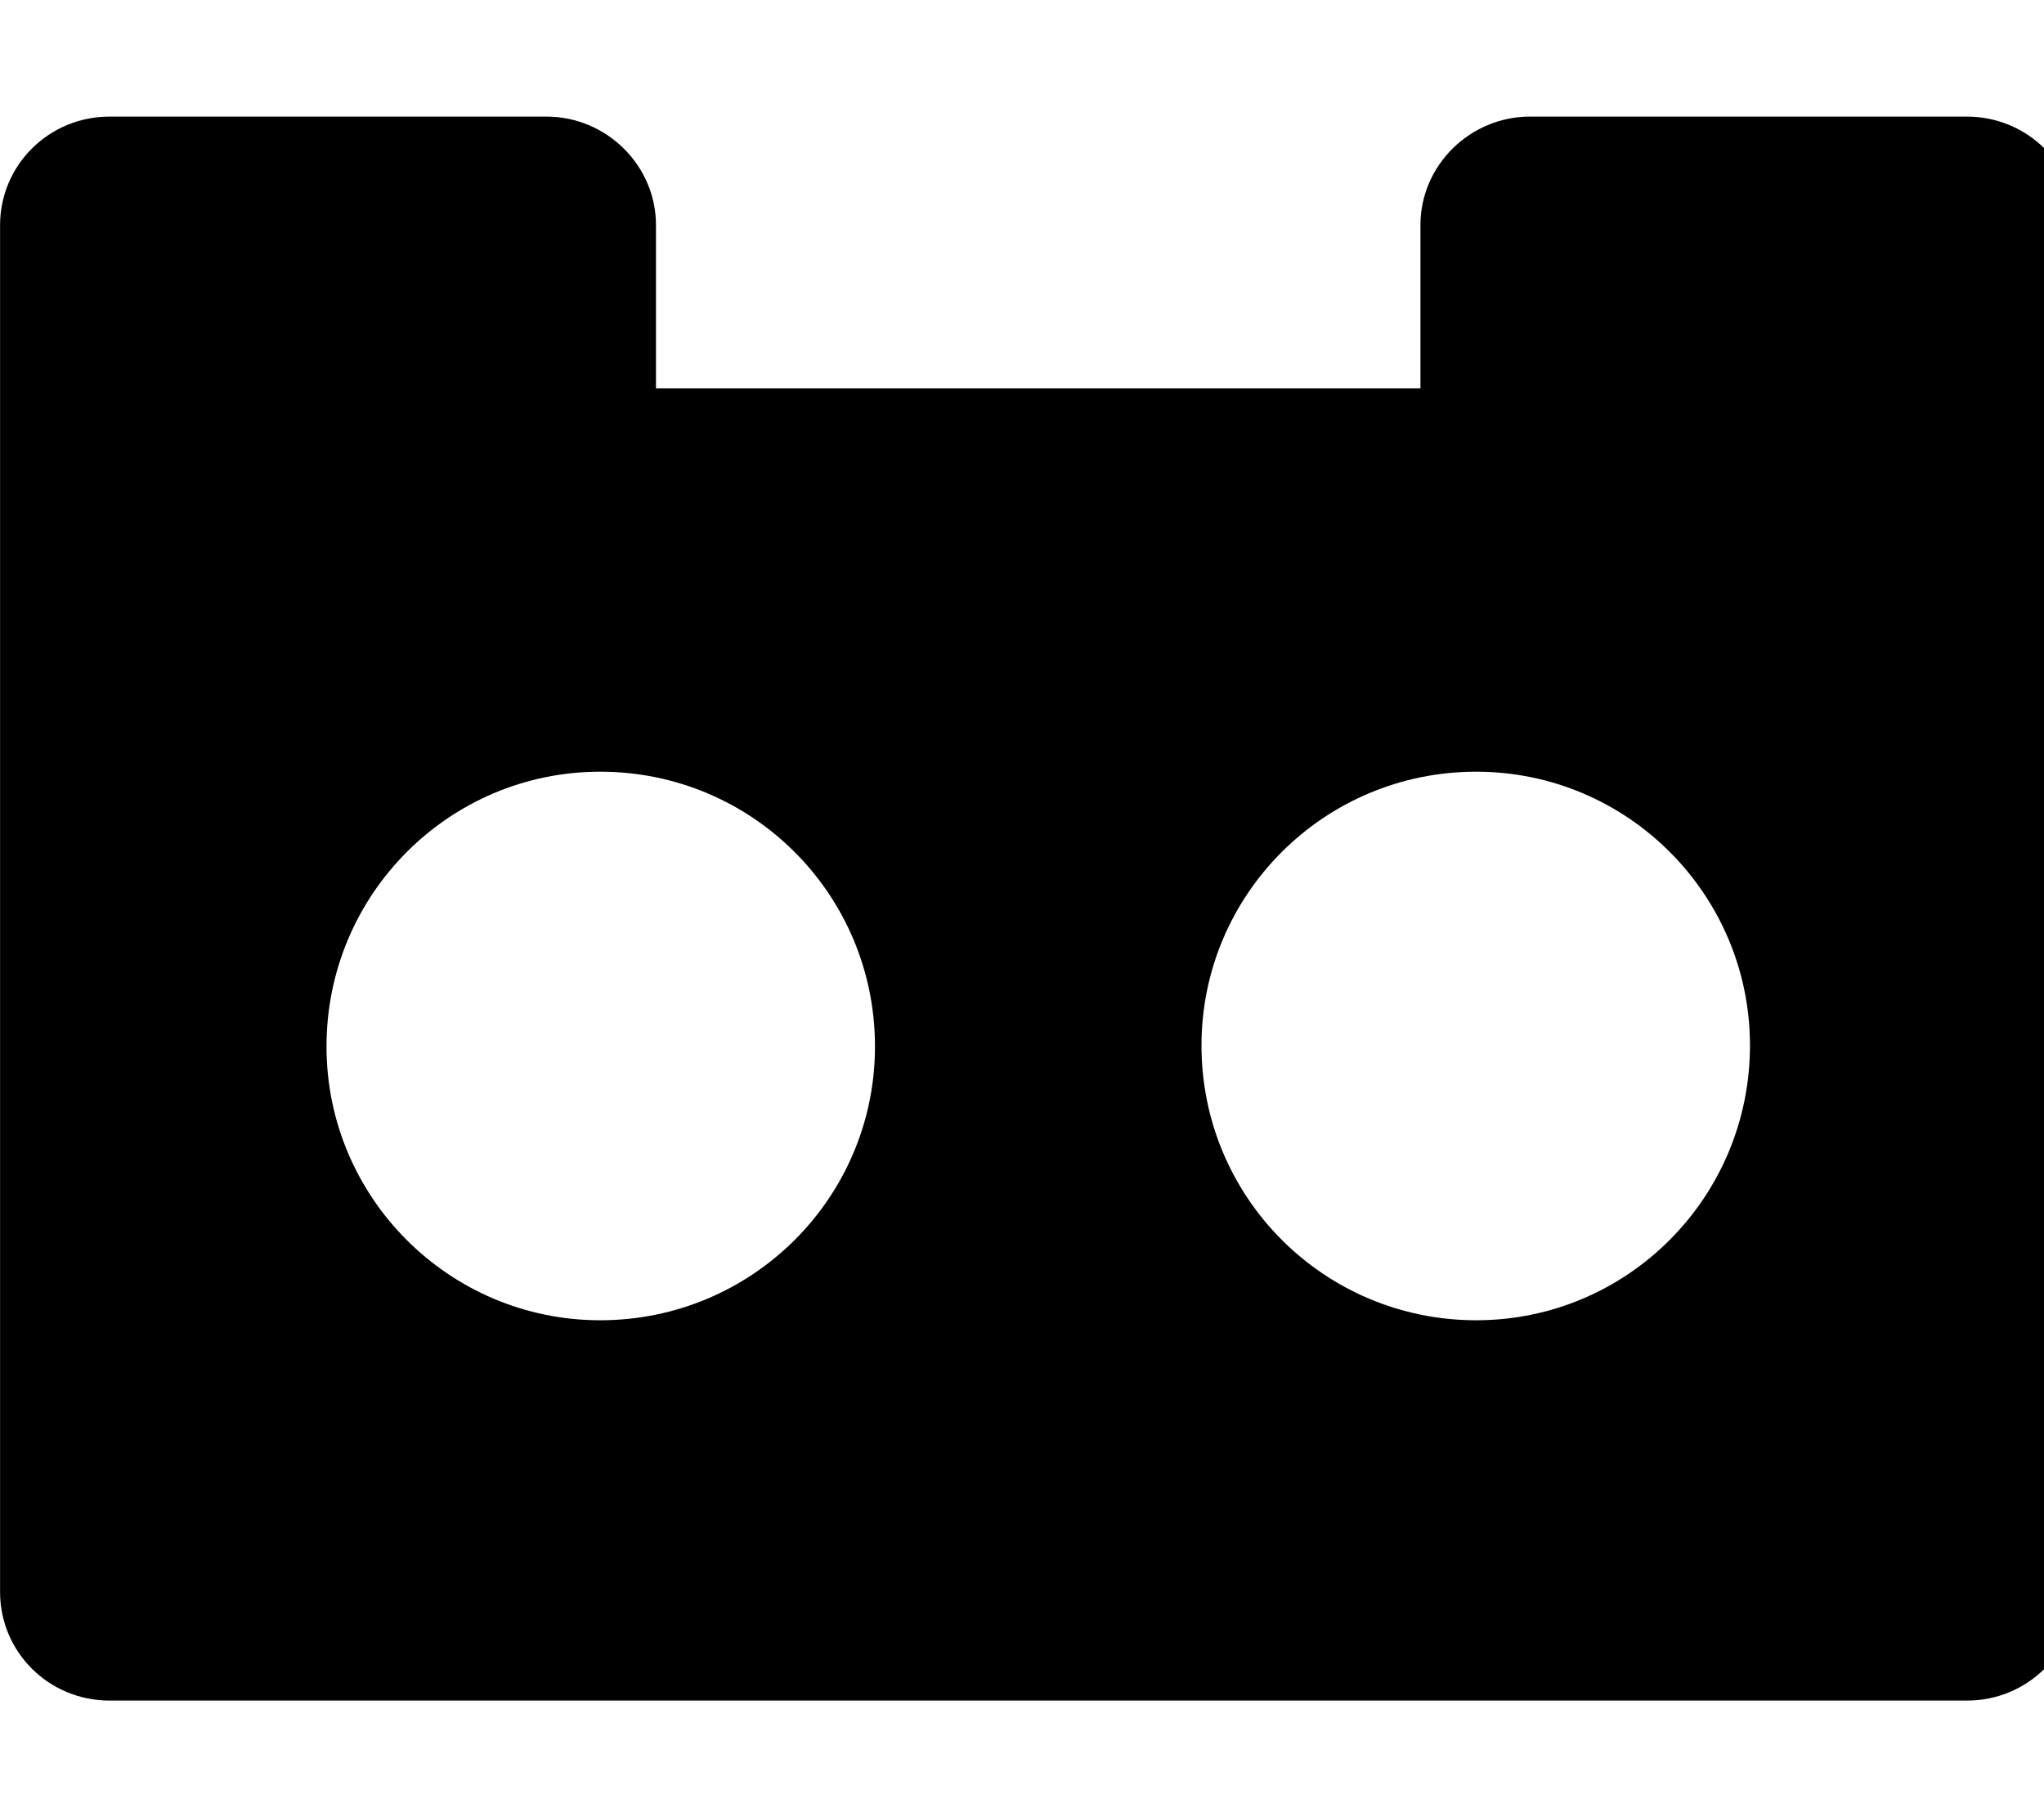 <!-- Generated by IcoMoon.io -->
<svg version="1.1" xmlns="http://www.w3.org/2000/svg" width="27" height="24" viewBox="0 0 27 24">
<path d="M11.558 13.821c0-2.009-1.621-3.629-3.629-3.629-1.996 0-3.616 1.621-3.616 3.629 0 1.996 1.621 3.616 3.616 3.616 2.009 0 3.629-1.621 3.629-3.616zM23.116 13.808c0-1.996-1.621-3.616-3.616-3.616-2.009 0-3.629 1.621-3.629 3.616 0 2.009 1.621 3.629 3.629 3.629 1.996 0 3.616-1.621 3.616-3.629zM27.429 2.973v18.054c0 0.79-0.643 1.433-1.446 1.433h-24.536c-0.804 0-1.446-0.643-1.446-1.433v-18.054c0-0.79 0.643-1.433 1.446-1.433h5.772c0.79 0 1.446 0.643 1.446 1.433v2.156h10.098v-2.156c0-0.79 0.656-1.433 1.446-1.433h5.772c0.804 0 1.446 0.643 1.446 1.433z"></path>
</svg>
